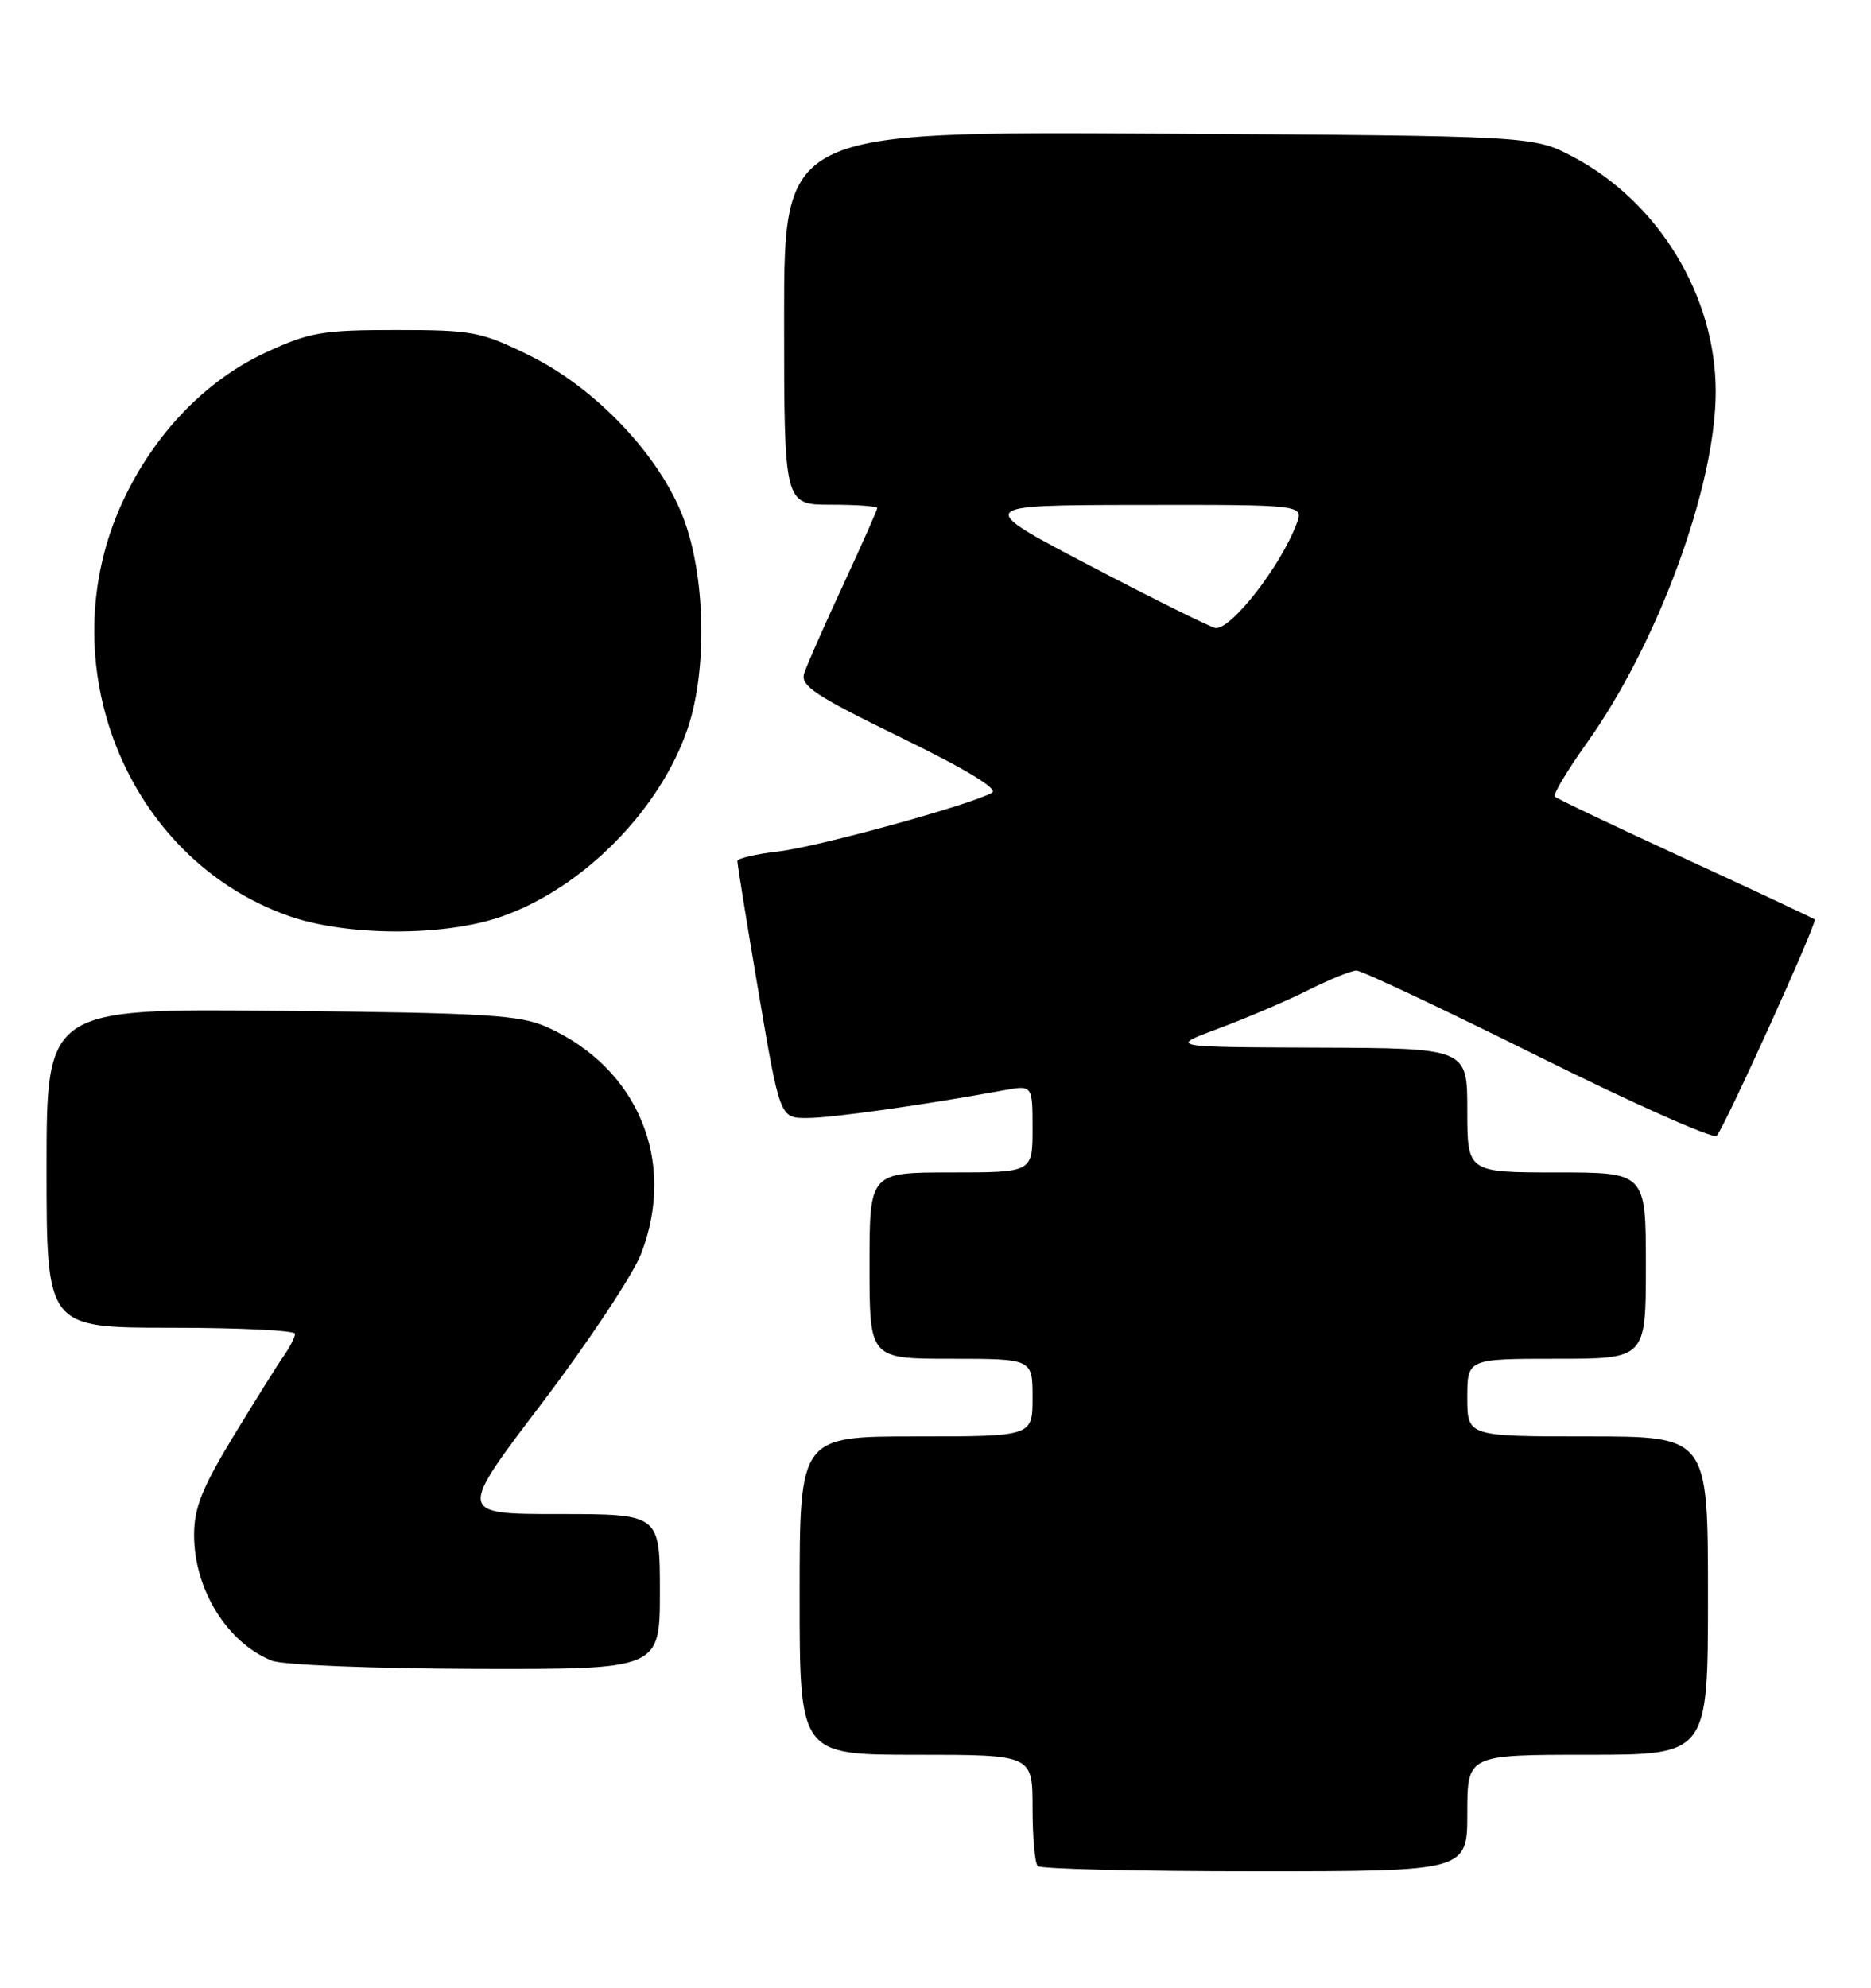 <?xml version="1.0" encoding="UTF-8" standalone="no"?>
<!DOCTYPE svg PUBLIC "-//W3C//DTD SVG 1.1//EN" "http://www.w3.org/Graphics/SVG/1.1/DTD/svg11.dtd" >
<svg xmlns="http://www.w3.org/2000/svg" xmlns:xlink="http://www.w3.org/1999/xlink" version="1.1" viewBox="0 0 241 256">
 <g >
 <path fill="currentColor"
d=" M 189.00 233.50 C 189.00 226.00 189.00 226.00 204.50 226.00 C 220.00 226.00 220.00 226.00 220.00 205.50 C 220.00 185.00 220.00 185.00 204.50 185.00 C 189.00 185.00 189.00 185.00 189.00 180.00 C 189.00 175.00 189.00 175.00 200.50 175.00 C 212.00 175.00 212.00 175.00 212.00 163.00 C 212.00 151.00 212.00 151.00 200.50 151.00 C 189.00 151.00 189.00 151.00 189.00 143.00 C 189.00 135.00 189.00 135.00 169.75 134.93 C 150.50 134.86 150.50 134.86 157.00 132.45 C 160.57 131.12 165.76 128.90 168.52 127.52 C 171.27 126.13 174.07 125.00 174.73 125.00 C 175.39 125.00 185.92 129.97 198.13 136.04 C 210.33 142.11 220.68 146.72 221.12 146.28 C 222.09 145.31 234.12 118.78 233.75 118.42 C 233.61 118.28 226.12 114.76 217.11 110.61 C 208.10 106.46 200.52 102.86 200.27 102.60 C 200.01 102.35 201.86 99.25 204.37 95.73 C 213.56 82.86 221.00 62.58 221.00 50.43 C 221.00 38.11 213.64 26.02 202.61 20.19 C 197.50 17.50 197.50 17.50 149.25 17.21 C 101.00 16.93 101.00 16.93 101.00 40.96 C 101.00 65.00 101.00 65.00 107.00 65.00 C 110.30 65.00 113.00 65.19 113.00 65.43 C 113.00 65.67 111.01 70.14 108.59 75.37 C 106.16 80.59 103.91 85.71 103.58 86.74 C 103.08 88.33 105.02 89.61 116.05 94.99 C 124.46 99.09 128.64 101.62 127.78 102.10 C 124.97 103.67 105.42 109.05 100.33 109.65 C 97.40 109.99 94.99 110.55 94.98 110.89 C 94.96 111.22 96.19 118.81 97.70 127.75 C 100.46 144.00 100.46 144.00 103.98 143.99 C 107.13 143.99 119.07 142.30 129.25 140.43 C 133.00 139.74 133.00 139.74 133.00 145.37 C 133.00 151.00 133.00 151.00 122.50 151.00 C 112.00 151.00 112.00 151.00 112.00 163.00 C 112.00 175.00 112.00 175.00 122.50 175.00 C 133.00 175.00 133.00 175.00 133.00 180.00 C 133.00 185.00 133.00 185.00 118.00 185.00 C 103.00 185.00 103.00 185.00 103.00 205.50 C 103.00 226.00 103.00 226.00 118.00 226.00 C 133.00 226.00 133.00 226.00 133.00 232.83 C 133.00 236.59 133.30 239.97 133.67 240.33 C 134.03 240.70 146.63 241.00 161.67 241.00 C 189.00 241.00 189.00 241.00 189.00 233.50 Z  M 85.00 205.00 C 85.00 195.00 85.00 195.00 71.97 195.00 C 58.95 195.00 58.95 195.00 69.82 180.70 C 75.79 172.83 81.54 164.17 82.59 161.45 C 87.17 149.57 82.20 137.57 70.50 132.30 C 66.99 130.72 62.80 130.46 36.25 130.19 C 6.00 129.87 6.00 129.87 6.00 150.43 C 6.00 171.00 6.00 171.00 22.00 171.00 C 30.80 171.00 38.00 171.35 38.00 171.78 C 38.00 172.21 37.35 173.48 36.56 174.61 C 35.77 175.73 32.85 180.41 30.06 184.99 C 26.02 191.65 25.00 194.21 25.00 197.70 C 25.00 204.70 29.27 211.59 35.02 213.88 C 36.39 214.43 48.09 214.90 61.25 214.94 C 85.00 215.00 85.00 215.00 85.00 205.00 Z  M 64.66 118.03 C 75.13 114.35 85.07 104.27 88.60 93.76 C 91.12 86.24 90.87 74.18 88.03 66.72 C 84.97 58.66 76.74 49.98 68.18 45.77 C 61.96 42.71 60.88 42.50 51.02 42.50 C 41.54 42.50 39.88 42.78 34.27 45.38 C 26.52 48.96 19.92 55.81 15.86 64.48 C 6.15 85.23 16.21 110.52 37.11 117.94 C 44.60 120.60 57.23 120.64 64.66 118.03 Z  M 140.50 72.91 C 125.50 65.06 125.50 65.06 146.73 65.03 C 167.95 65.00 167.95 65.00 167.00 67.49 C 164.91 72.99 158.58 81.11 156.56 80.88 C 155.98 80.81 148.75 77.23 140.50 72.91 Z "/>
</g>
</svg>
